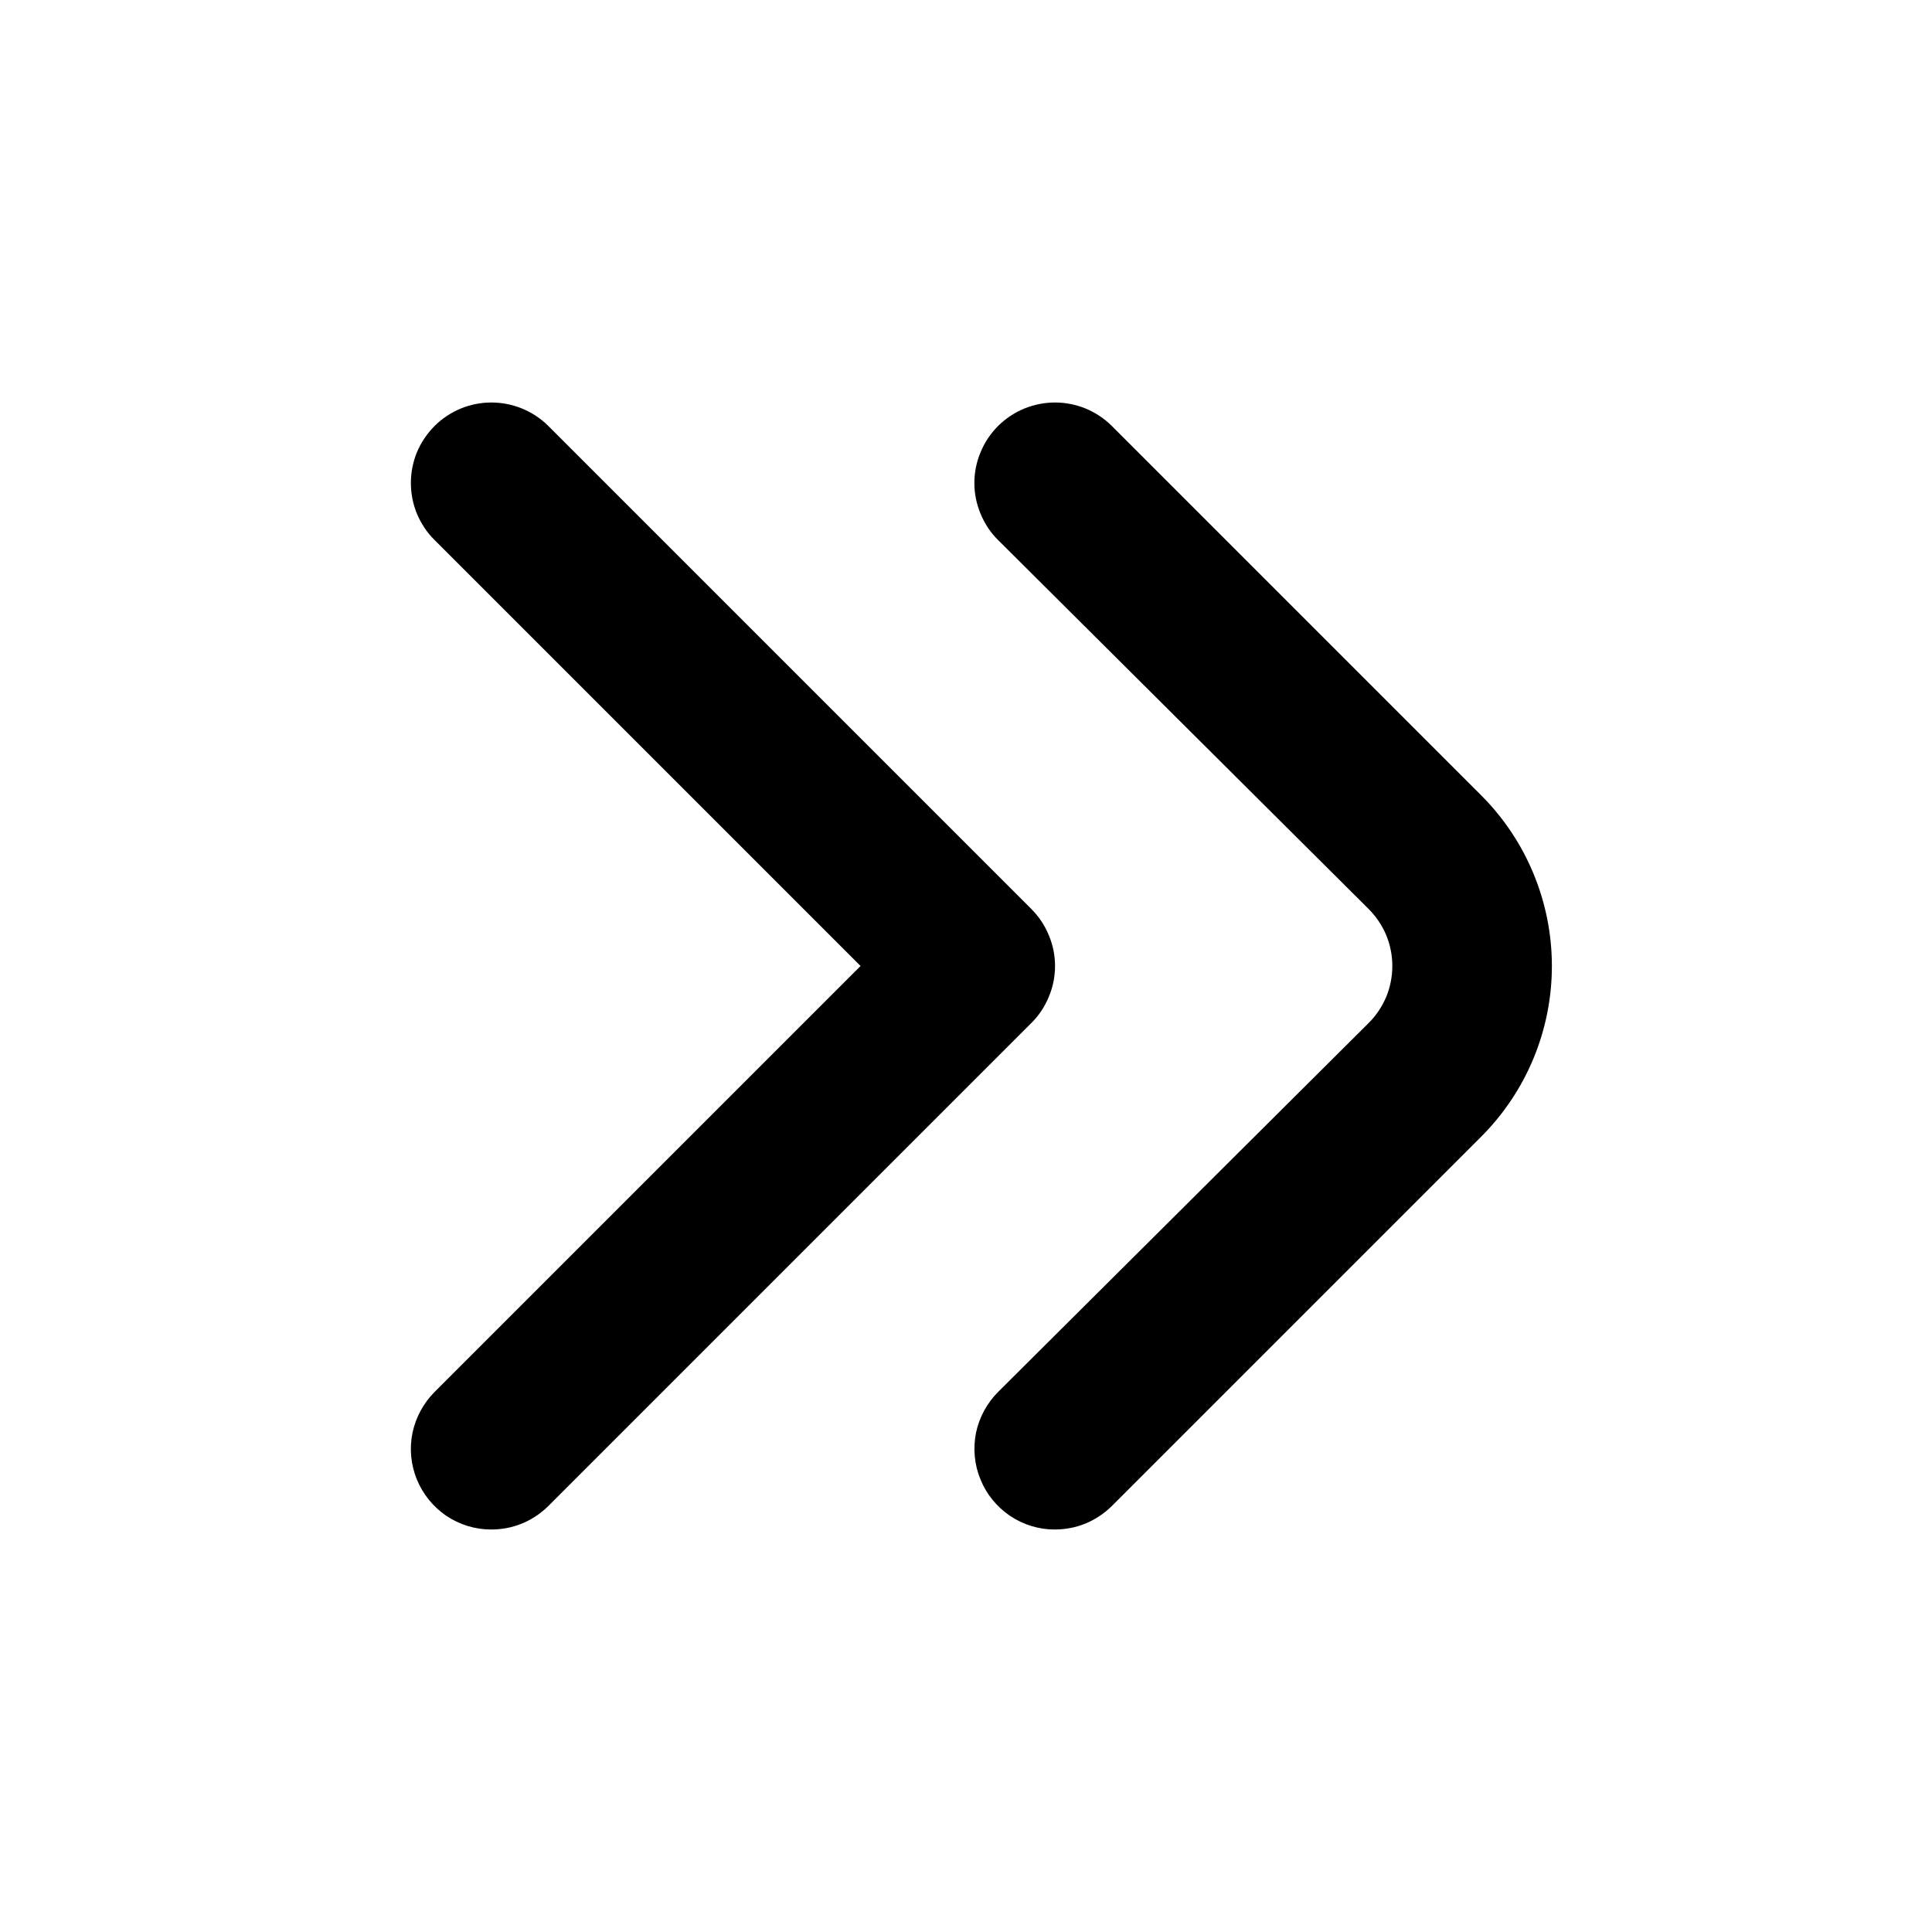<svg width="12" height="12" viewBox="0 0 12 12" fill="none" xmlns="http://www.w3.org/2000/svg">
<path d="M6.55 9.5C6.451 9.5 6.355 9.47 6.273 9.415C6.191 9.359 6.127 9.281 6.09 9.189C6.052 9.098 6.043 8.997 6.062 8.9C6.082 8.804 6.13 8.715 6.2 8.645L8.5 6.355C8.547 6.309 8.584 6.253 8.61 6.192C8.635 6.131 8.648 6.066 8.648 6C8.648 5.934 8.635 5.869 8.61 5.808C8.584 5.747 8.547 5.692 8.5 5.645L6.2 3.355C6.153 3.309 6.116 3.253 6.091 3.192C6.065 3.131 6.052 3.066 6.052 3C6.052 2.934 6.065 2.869 6.091 2.808C6.116 2.747 6.153 2.692 6.2 2.645C6.294 2.552 6.421 2.5 6.553 2.5C6.685 2.5 6.811 2.552 6.905 2.645L9.2 4.94C9.481 5.221 9.639 5.603 9.639 6C9.639 6.398 9.481 6.779 9.2 7.06L6.905 9.355C6.858 9.401 6.803 9.438 6.742 9.463C6.681 9.488 6.616 9.5 6.55 9.5Z" fill="black"/>
<path d="M3.05 9.5C2.951 9.5 2.854 9.47 2.772 9.415C2.69 9.359 2.627 9.281 2.589 9.189C2.552 9.098 2.542 8.997 2.562 8.9C2.582 8.804 2.63 8.715 2.7 8.645L5.345 6L2.7 3.355C2.653 3.309 2.616 3.253 2.59 3.192C2.565 3.131 2.552 3.066 2.552 3C2.552 2.934 2.565 2.869 2.59 2.808C2.616 2.747 2.653 2.692 2.7 2.645C2.794 2.552 2.92 2.5 3.052 2.5C3.184 2.5 3.311 2.552 3.405 2.645L6.405 5.645C6.452 5.692 6.489 5.747 6.514 5.808C6.54 5.869 6.553 5.934 6.553 6C6.553 6.066 6.54 6.131 6.514 6.192C6.489 6.253 6.452 6.309 6.405 6.355L3.405 9.355C3.358 9.401 3.303 9.438 3.242 9.463C3.181 9.488 3.116 9.5 3.05 9.5Z" fill="black"/>
</svg>
